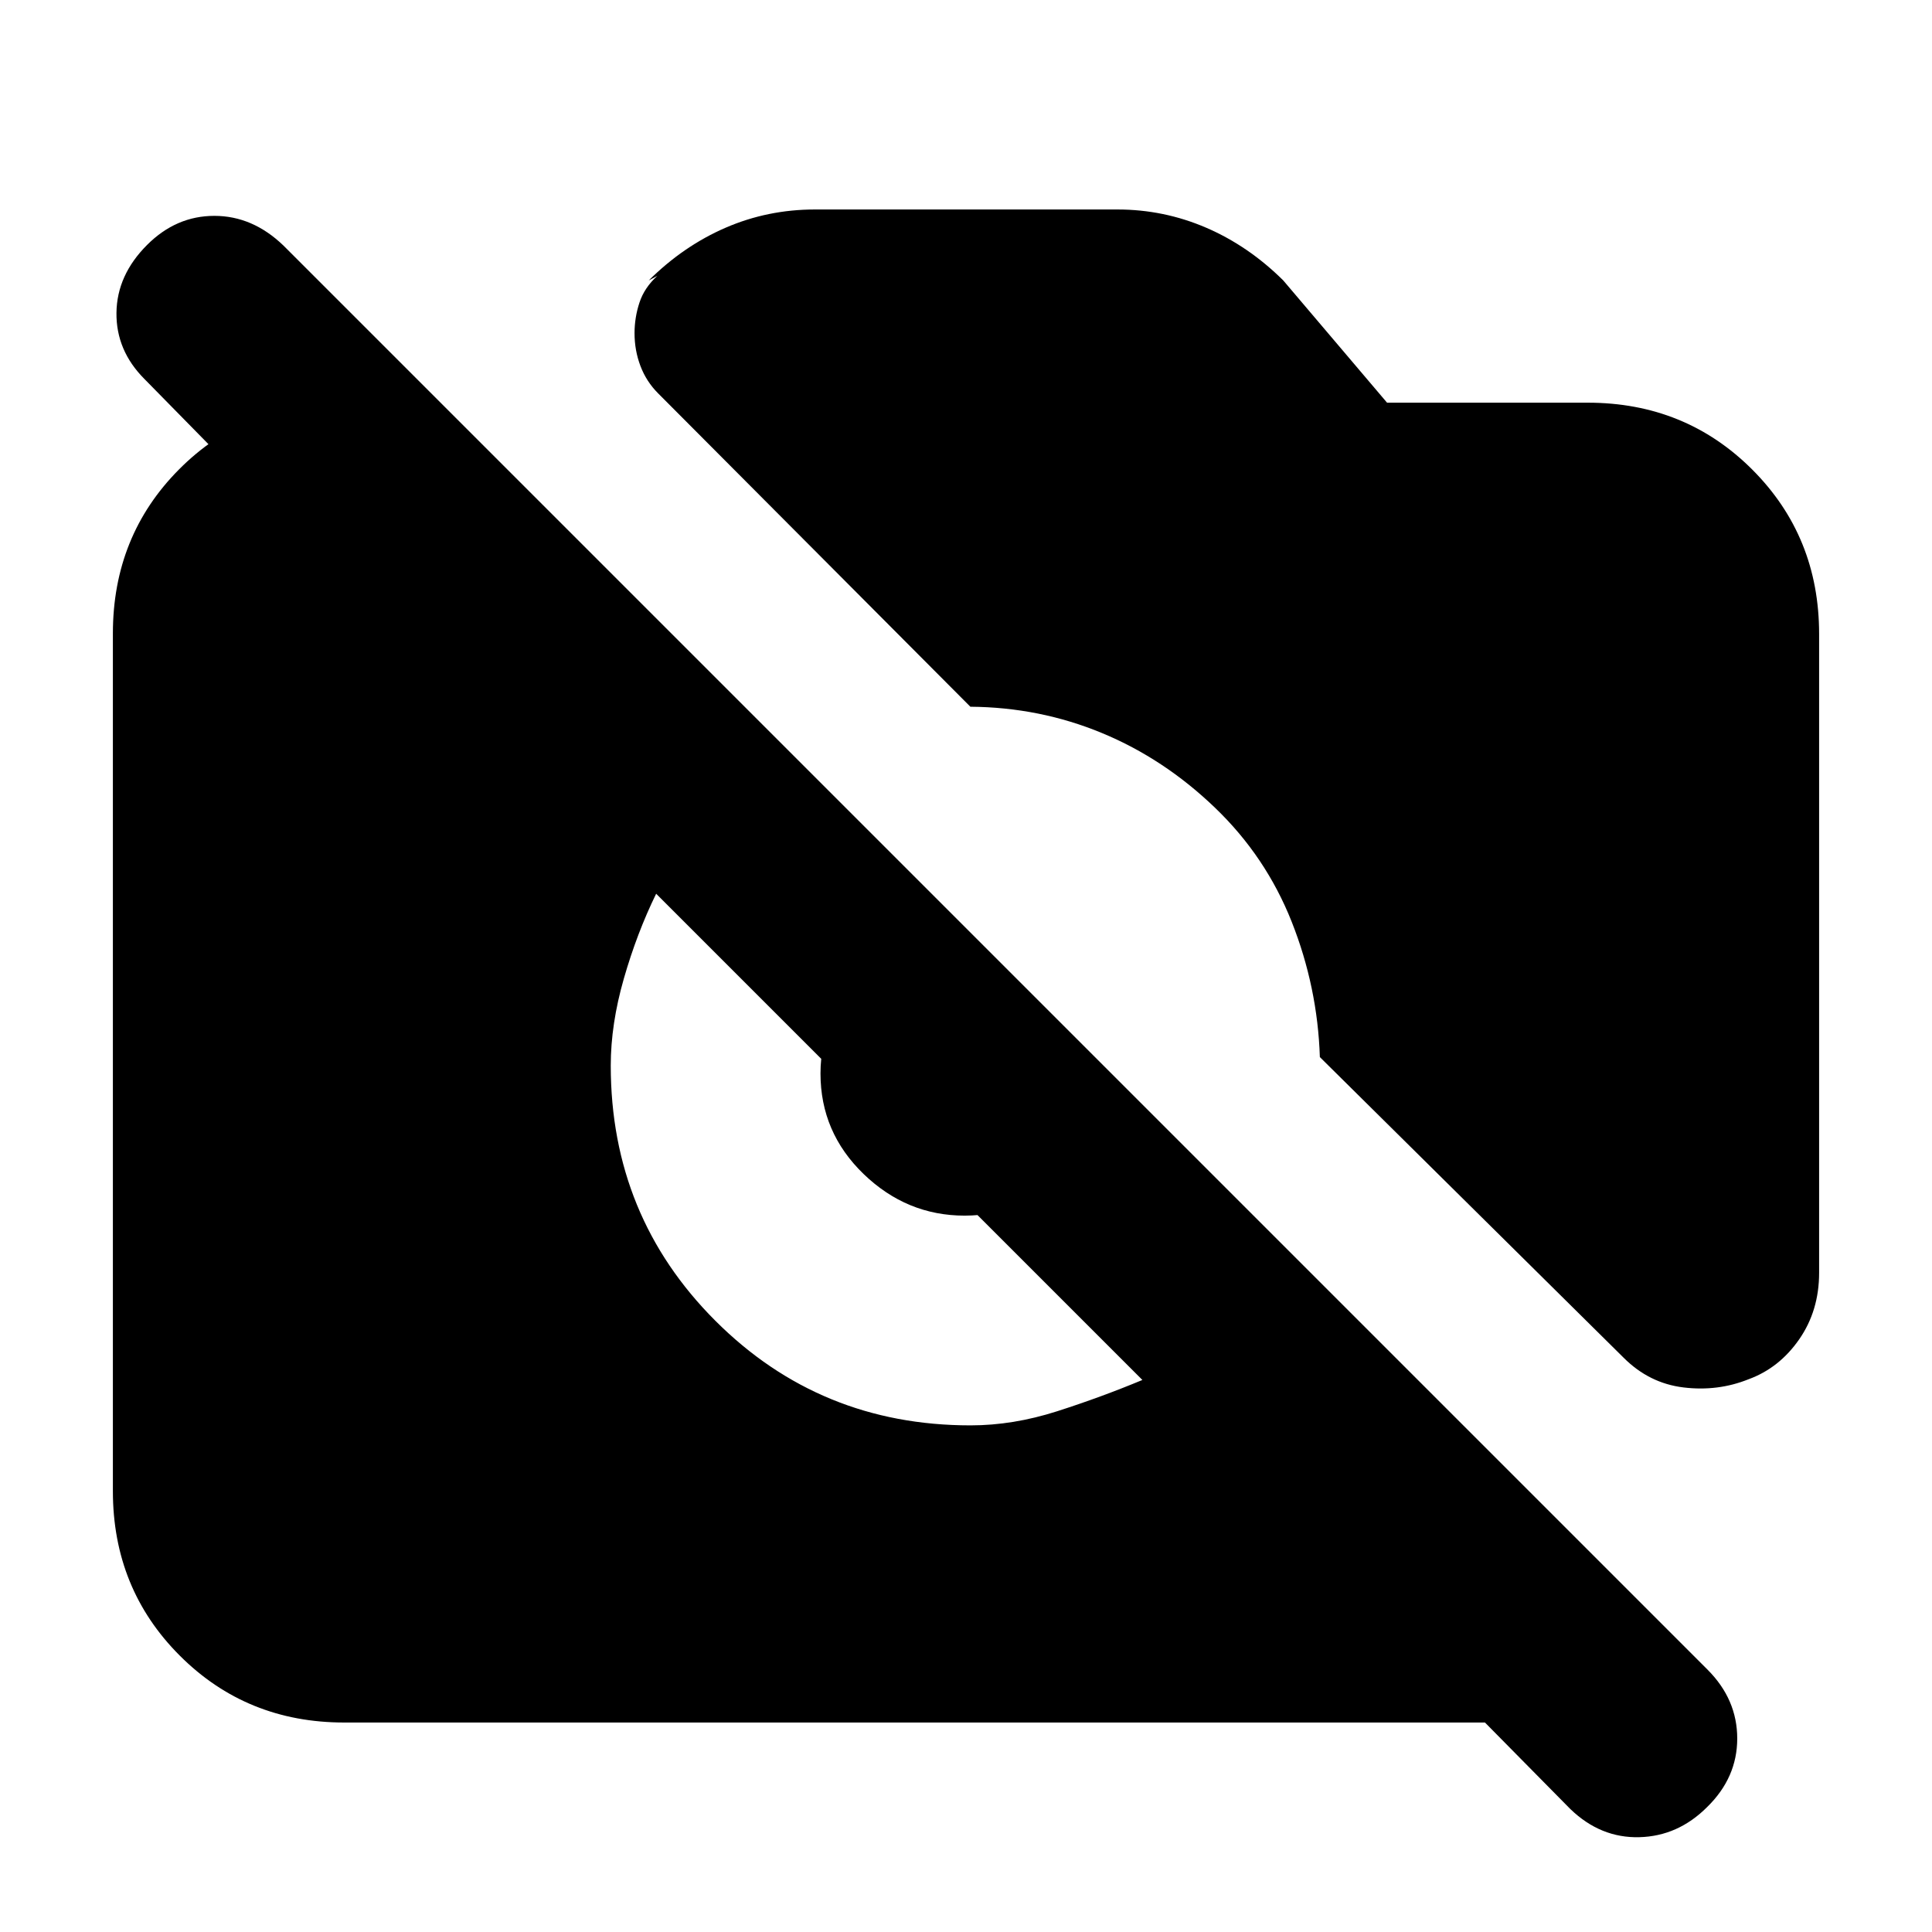 <svg xmlns="http://www.w3.org/2000/svg" height="20" viewBox="0 -960 960 960" width="20"><path d="m780.35-61.04-42.48-43.05H171.04q-48.48 0-81.72-33.25-33.23-33.24-33.23-81.74v-426.16q0-48.5 32.94-81.59 32.94-33.08 81.01-33.08h13.66v102.21L71.72-771.73q-14.07-14.14-13.85-32.86.22-18.71 15.22-33.71 14.43-14.44 33.43-14.44t34.34 14.77l707.59 707.59q14.77 14.77 14.77 34.24 0 19.46-15 34.1-14.44 14.43-33.65 14.93-19.22.5-34.22-13.93Zm88.48-213.61q-15.26 6.13-32.31 4.06-17.04-2.06-29.74-14.76L655.83-434.74q-1.13-34.74-13.98-67.2-12.85-32.45-38.12-56.7-25.34-24.36-56.22-37.14-30.89-12.79-65.34-13.05L327.04-764.52q-5.87-5.87-8.8-13.61-2.94-7.73-2.94-16.31 0-7.78 2.44-15.19 2.43-7.41 8.87-13.28l-4.26 2.26q17.26-17.13 38.2-26.2 20.93-9.06 44.41-9.06h150.27q23.07 0 44.12 9.06 21.04 9.07 38.3 26.2l51.57 60.74h99.74q48.48 0 81.72 33.23 33.23 33.24 33.23 81.72v317.39q0 18.83-9.91 33.09-9.91 14.26-25.17 19.83Zm-386.57 22.91q21.13 0 42.98-7 21.85-7 42.41-15.56L326.04-515.91q-9.56 19.56-16.06 42.19-6.5 22.63-6.5 43.2 0 74.82 51.98 126.8 51.97 51.98 126.8 51.98Zm-2.95-104.22q-28.74 0-50.18-20.67-21.43-20.68-21.43-49.97 0-14.42 5.71-27.19 5.72-12.78 16.09-23.78l100.8 100.18q-11 11-23.78 16.22-12.78 5.21-27.21 5.21Z"/></svg>